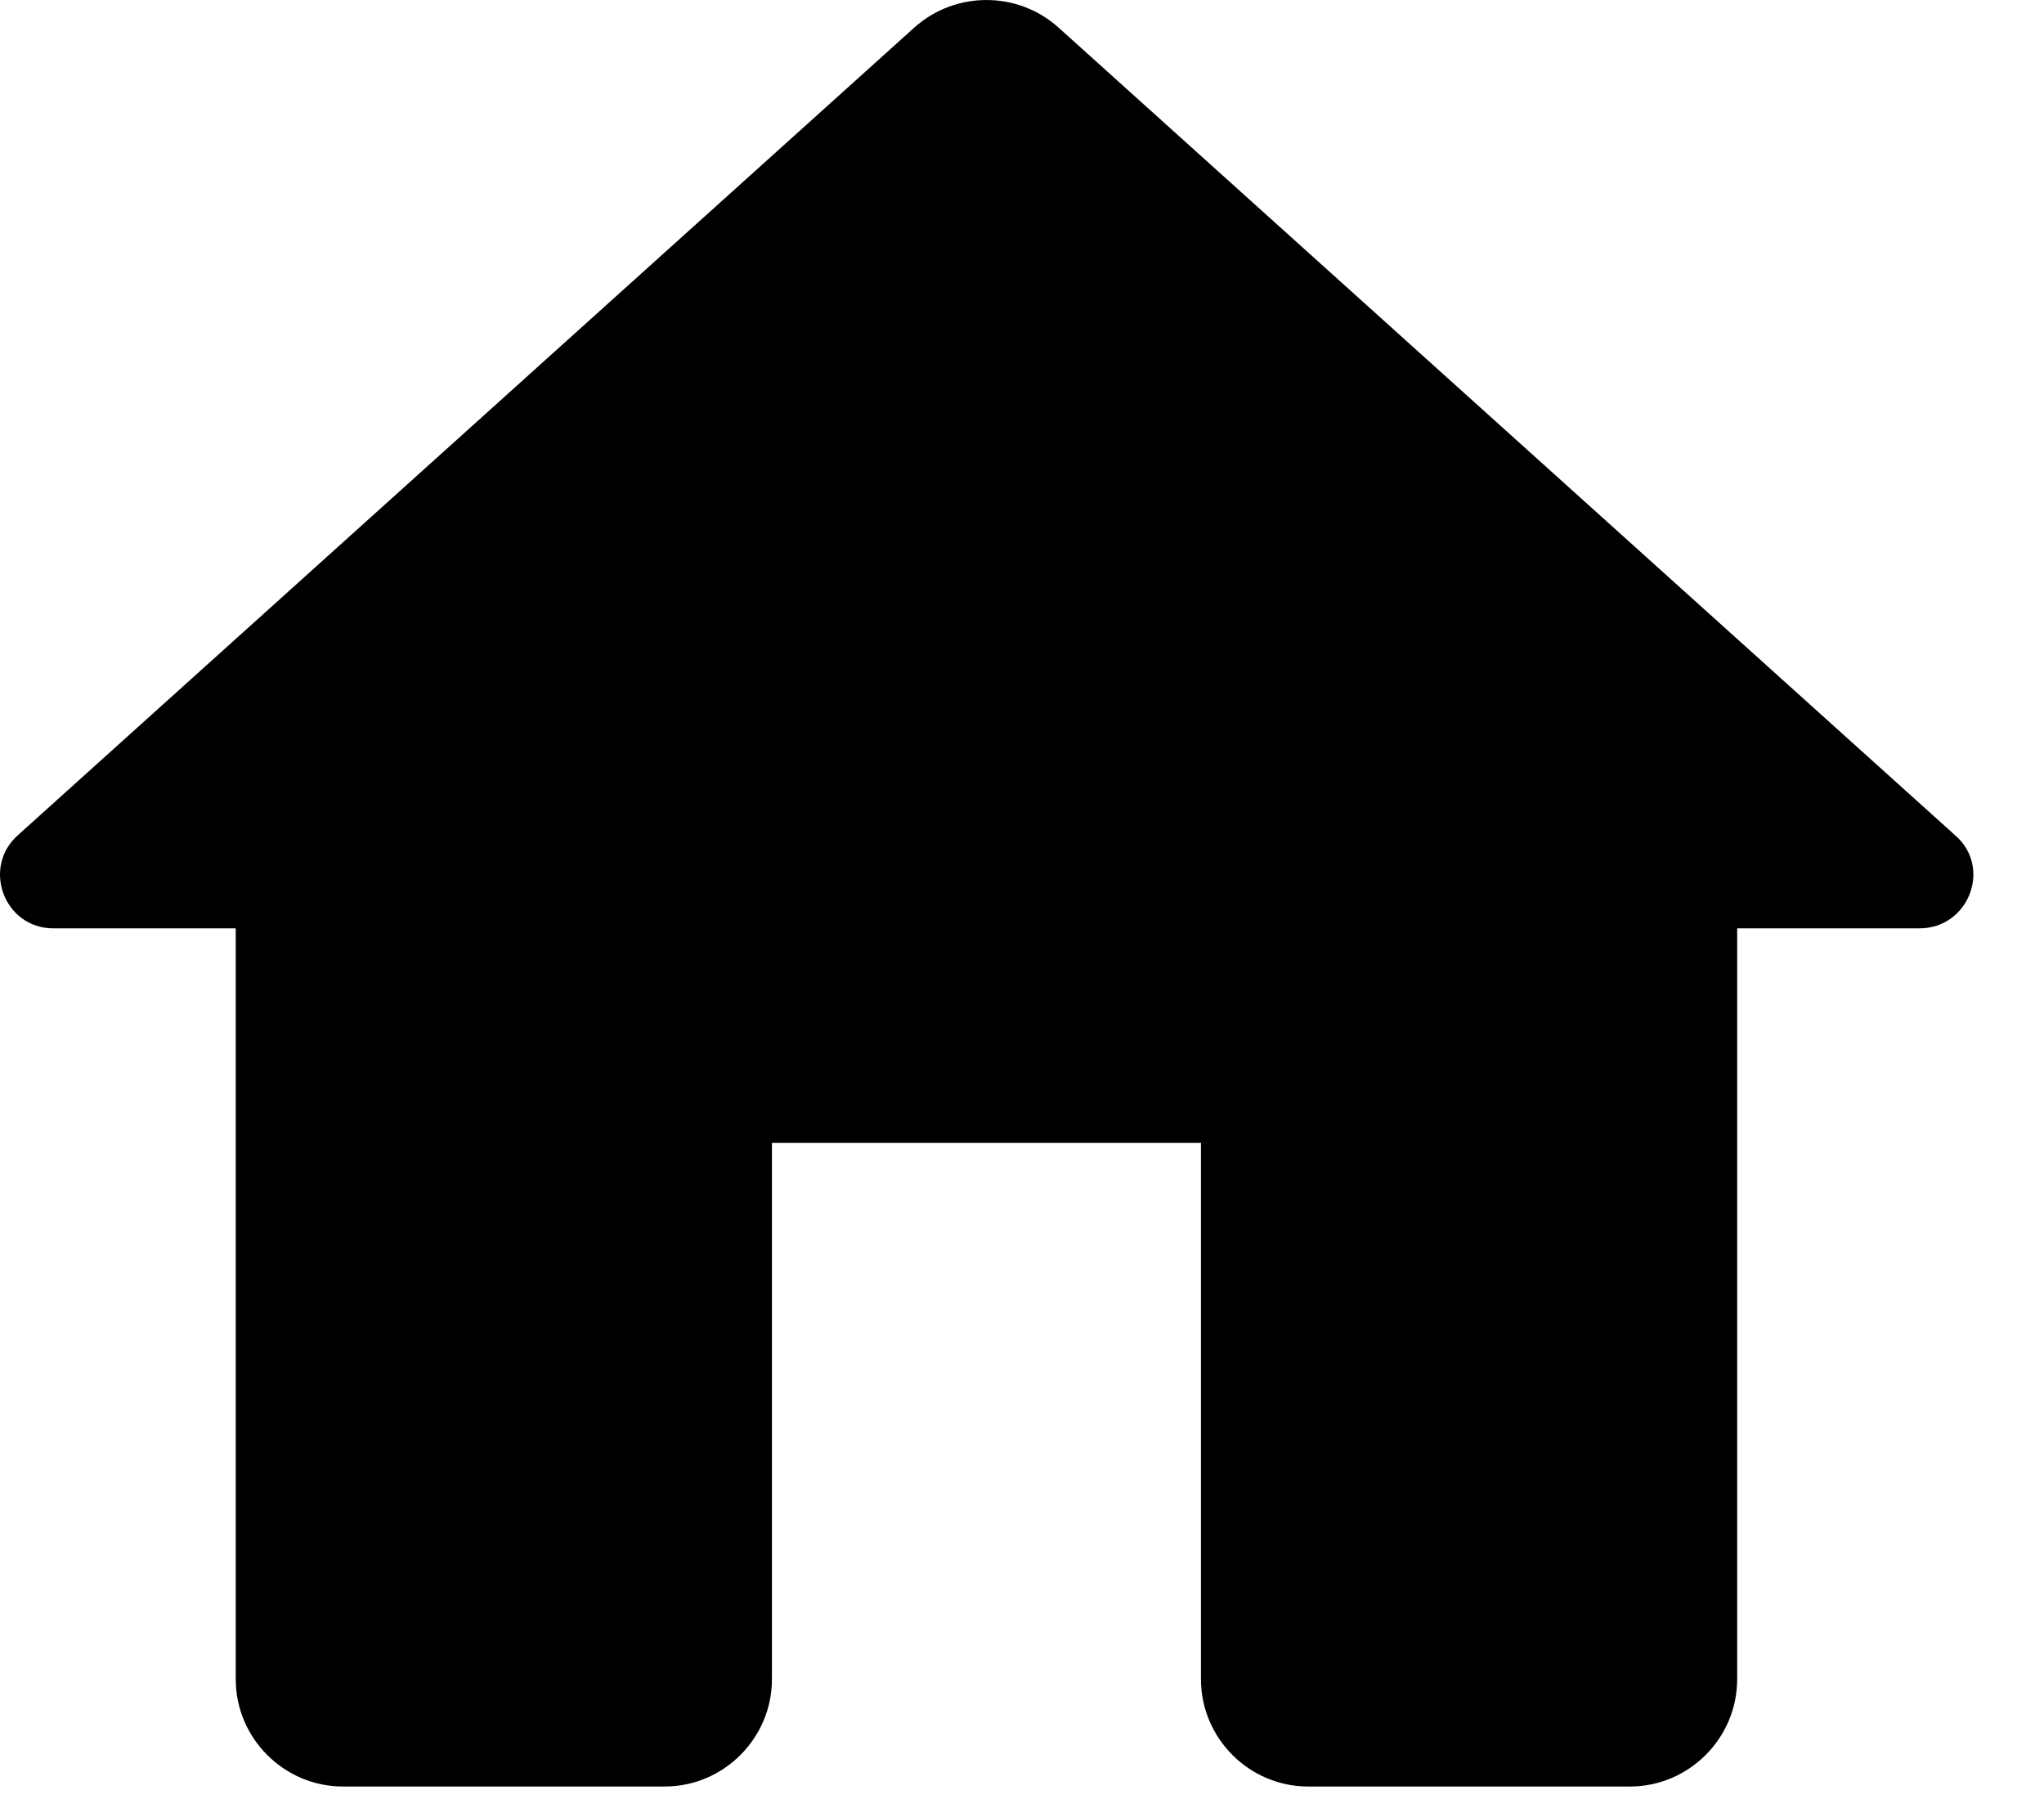 <svg width="27" height="24" viewBox="0 0 27 24" fill="none" xmlns="http://www.w3.org/2000/svg">
<path d="M10.197 22.178V15.095H15.864V22.178C15.864 22.957 16.501 23.595 17.28 23.595H21.53C22.309 23.595 22.947 22.957 22.947 22.178V12.261H25.355C26.007 12.261 26.319 11.454 25.823 11.029L13.979 0.361C13.441 -0.12 12.62 -0.12 12.081 0.361L0.238 11.029C-0.244 11.454 0.054 12.261 0.705 12.261H3.114V22.178C3.114 22.957 3.751 23.595 4.53 23.595H8.78C9.559 23.595 10.197 22.957 10.197 22.178Z" fill="black"/>
</svg>
